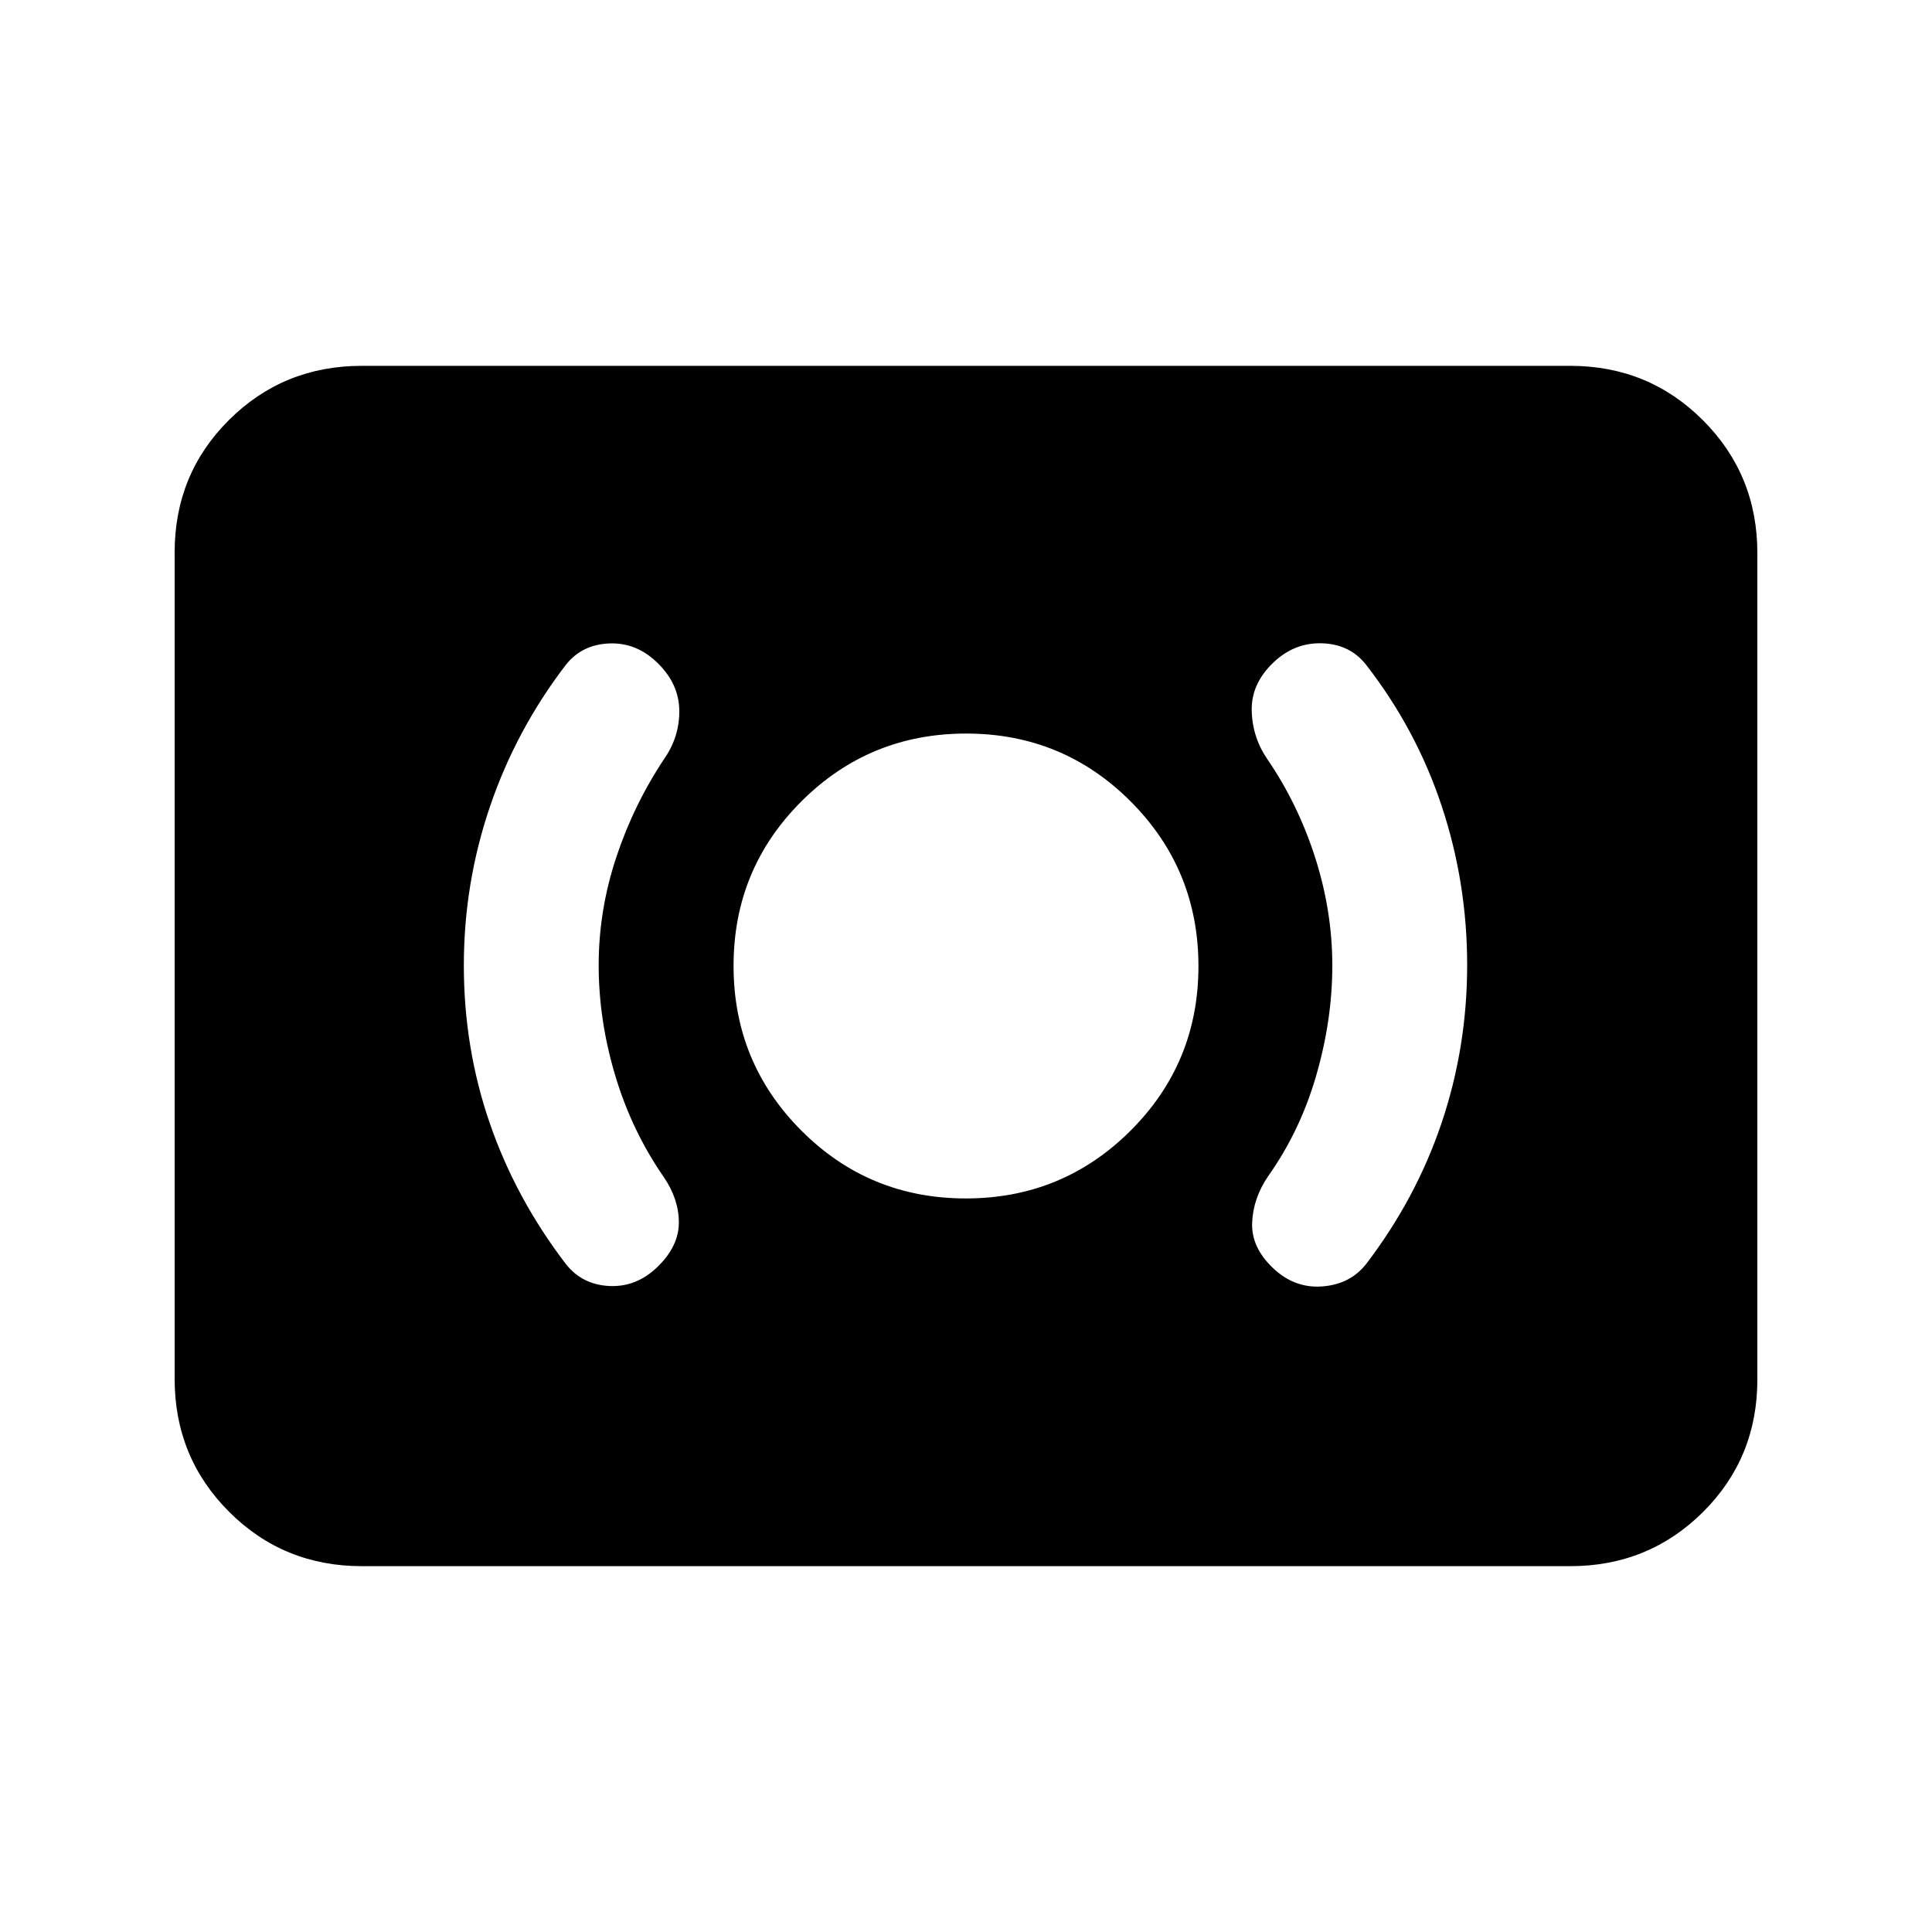<svg xmlns="http://www.w3.org/2000/svg" height="20" viewBox="0 -960 960 960" width="20"><path d="M479.91-364.5q48.09 0 81.84-33.66t33.75-81.75q0-48.09-33.66-81.84t-81.75-33.75q-48.09 0-81.84 33.66t-33.75 81.75q0 48.09 33.66 81.84t81.75 33.75Zm182.11-115.69q0 26.99-8 54.61t-23.87 49.99q-7.5 11-7.97 23.19-.46 12.18 10.3 22.42 10.65 10.2 24.44 9.2 13.8-1 21.8-11 24.97-32.69 37.63-70.34 12.67-37.65 12.67-78.37 0-40.91-12.67-79.05-12.66-38.14-37.63-70.24-8.05-10.15-21.8-10.57-13.75-.43-24.2 9.57-11 10.5-10.75 23.75t7.75 24.25q15.3 22.37 23.8 48.98 8.5 26.61 8.5 53.61Zm-364.54-.25q0-27.25 8.75-53.61t24.05-49.23q7.5-11 7.25-24t-10.77-23.28q-10.39-10.22-23.93-9.72-13.55.5-21.55 10.5-24.74 32.22-37.77 70.42-13.03 38.2-13.03 79.07 0 41.09 12.92 78.5 12.91 37.41 37.88 70.01 8.05 10.14 21.53 10.79 13.47.64 23.95-9.54 10.52-10.25 10.56-21.91.03-11.65-7.47-22.65-15.87-22.87-24.12-50.4-8.25-27.53-8.25-54.95Zm-117.7 298.66q-38.94 0-65.97-27.04t-27.03-66V-685.5q0-38.96 27.03-65.84 27.03-26.88 65.97-26.88h600.44q38.94 0 65.97 27.04t27.03 66v410.68q0 38.96-27.03 65.84-27.03 26.88-65.97 26.88H179.78Z"/></svg>